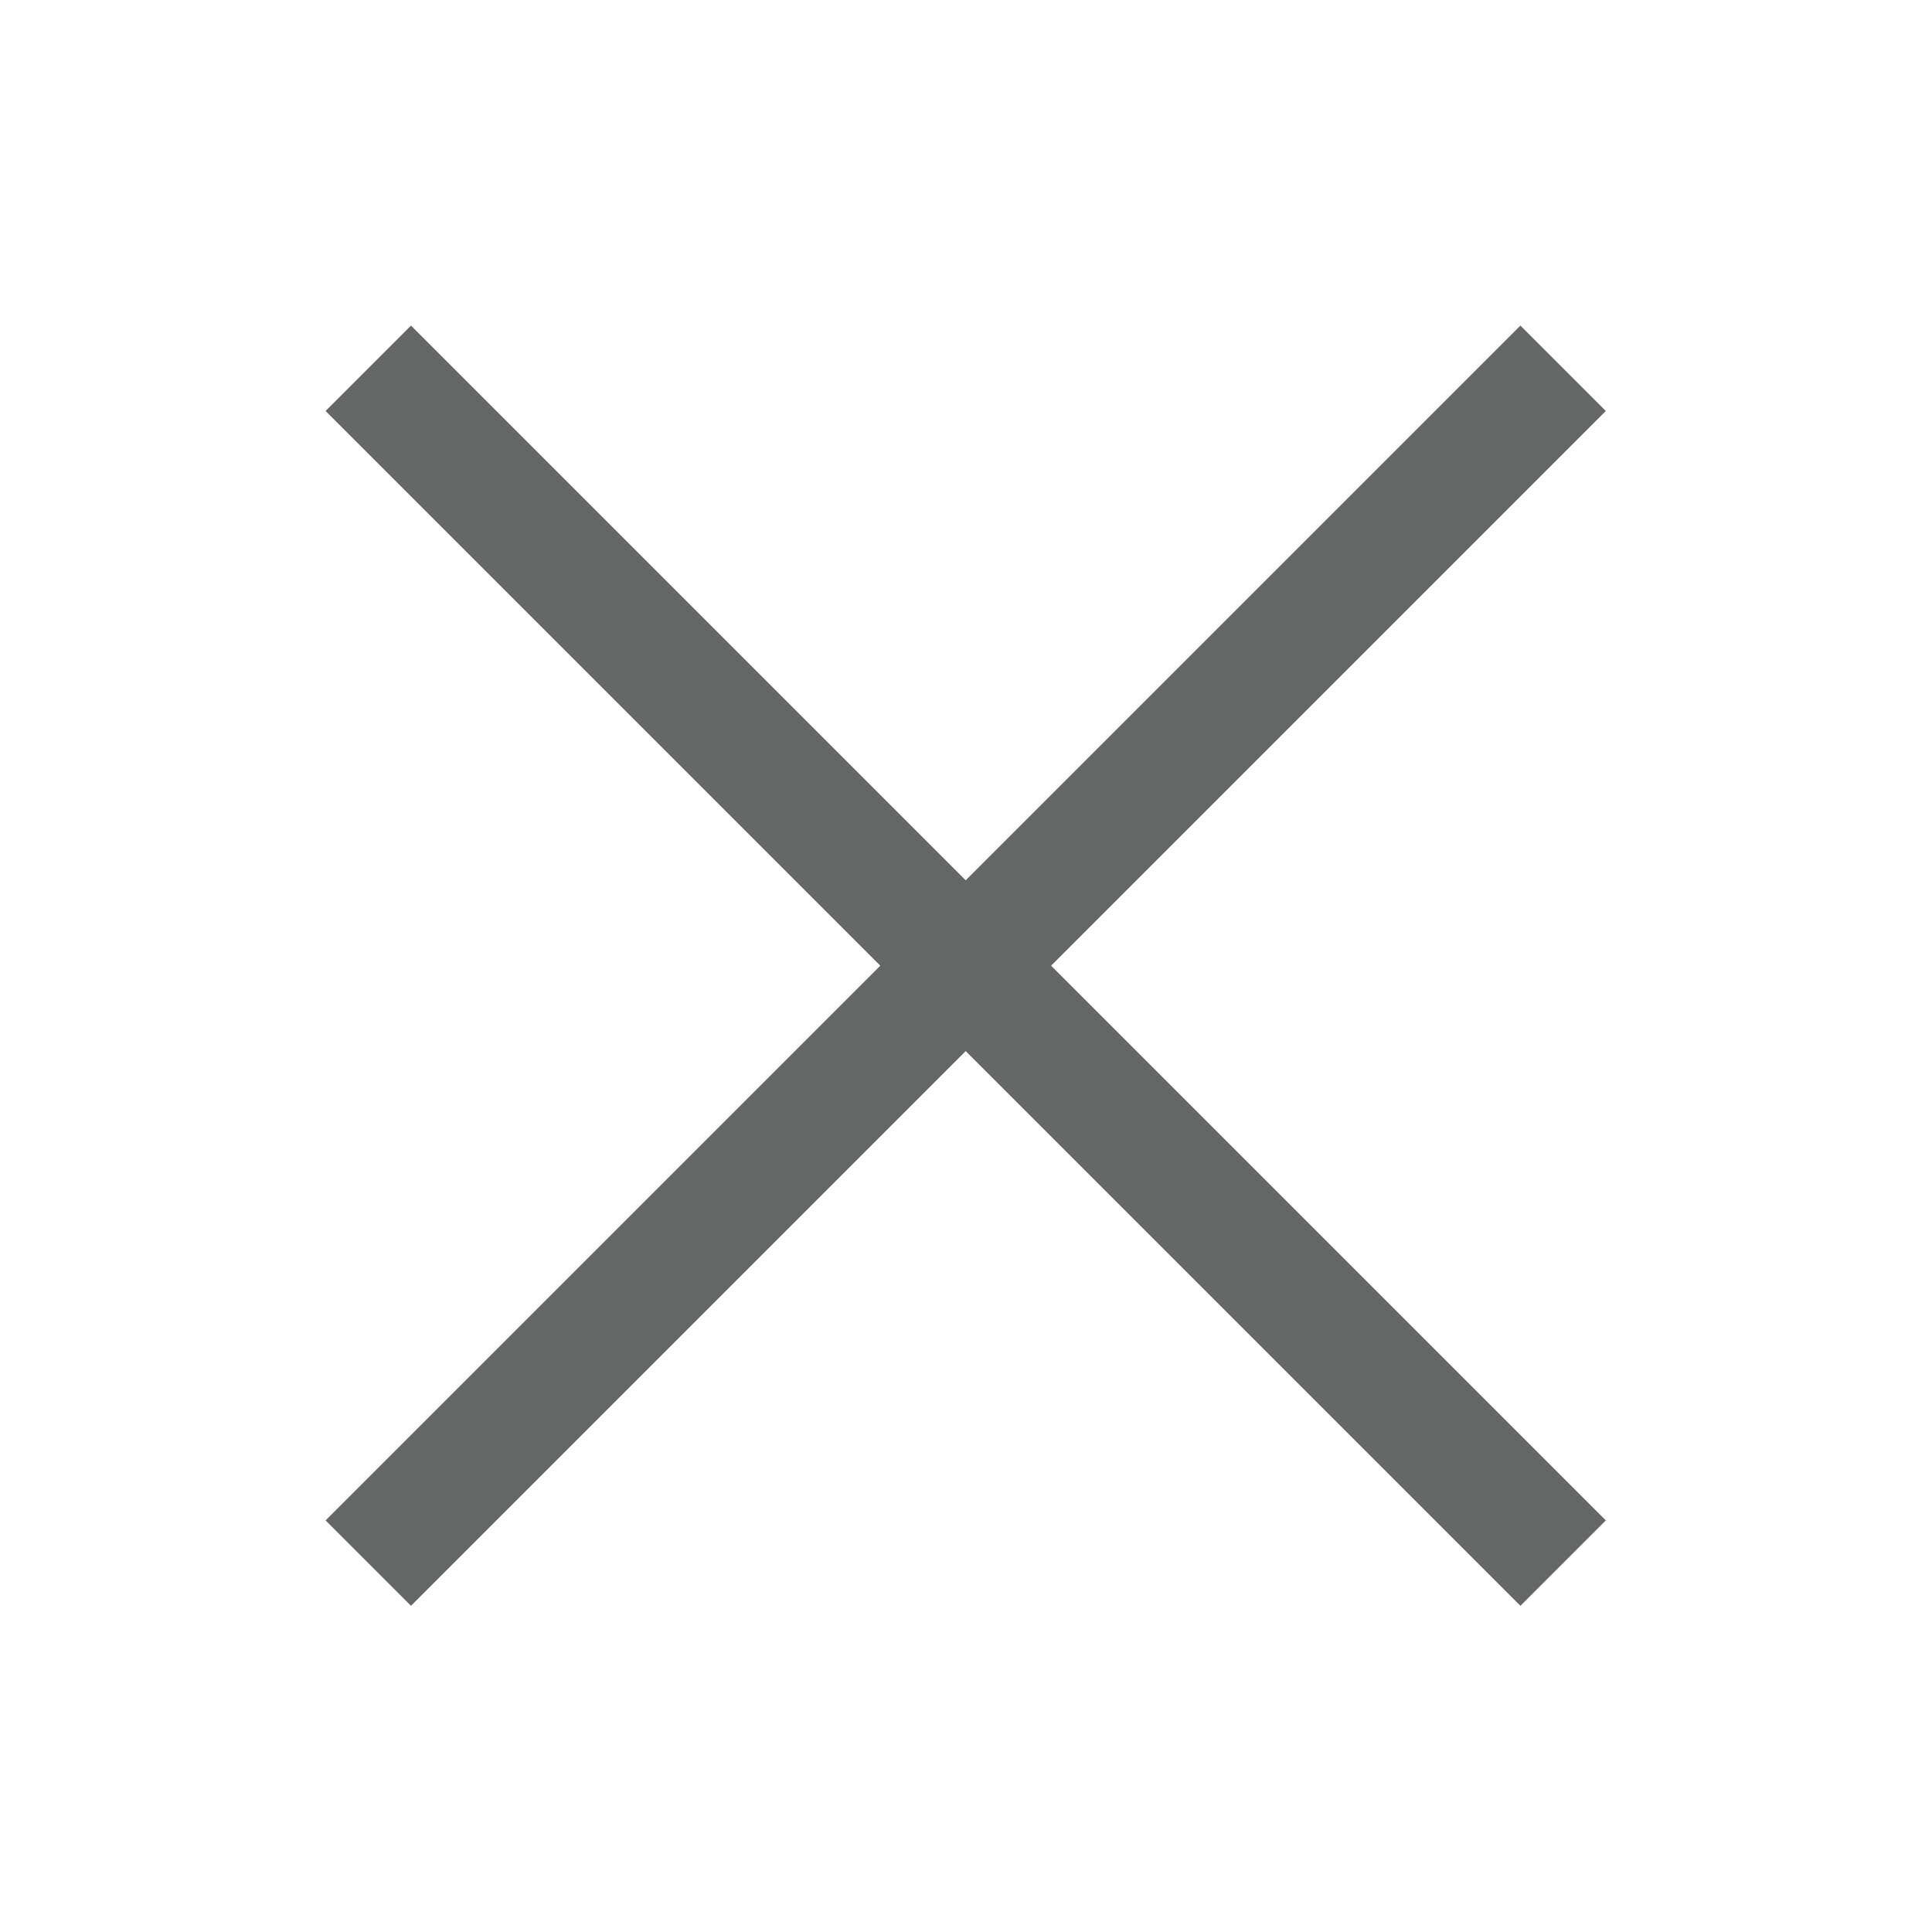 <svg width="32" height="32" viewBox="0 0 32 32" fill="none" xmlns="http://www.w3.org/2000/svg" xmlns:xlink="http://www.w3.org/1999/xlink">
	<desc>
			Created with Pixso.
	</desc>
	<defs>
		<clipPath id="clip105_2098">
			<rect width="32" height="32" fill="white" fill-opacity="0"/>
		</clipPath>
	</defs>
	<rect width="32" height="32" fill="#FFFFFF" fill-opacity="0"/>
	<g clip-path="url(#clip105_2098)">
		<path d="M25.89 6.1L6.1 25.89M6.1 6.1L25.89 25.89" stroke="#656666" stroke-opacity="1" stroke-width="2" stroke-linejoin="round"/>
	</g>
</svg>
